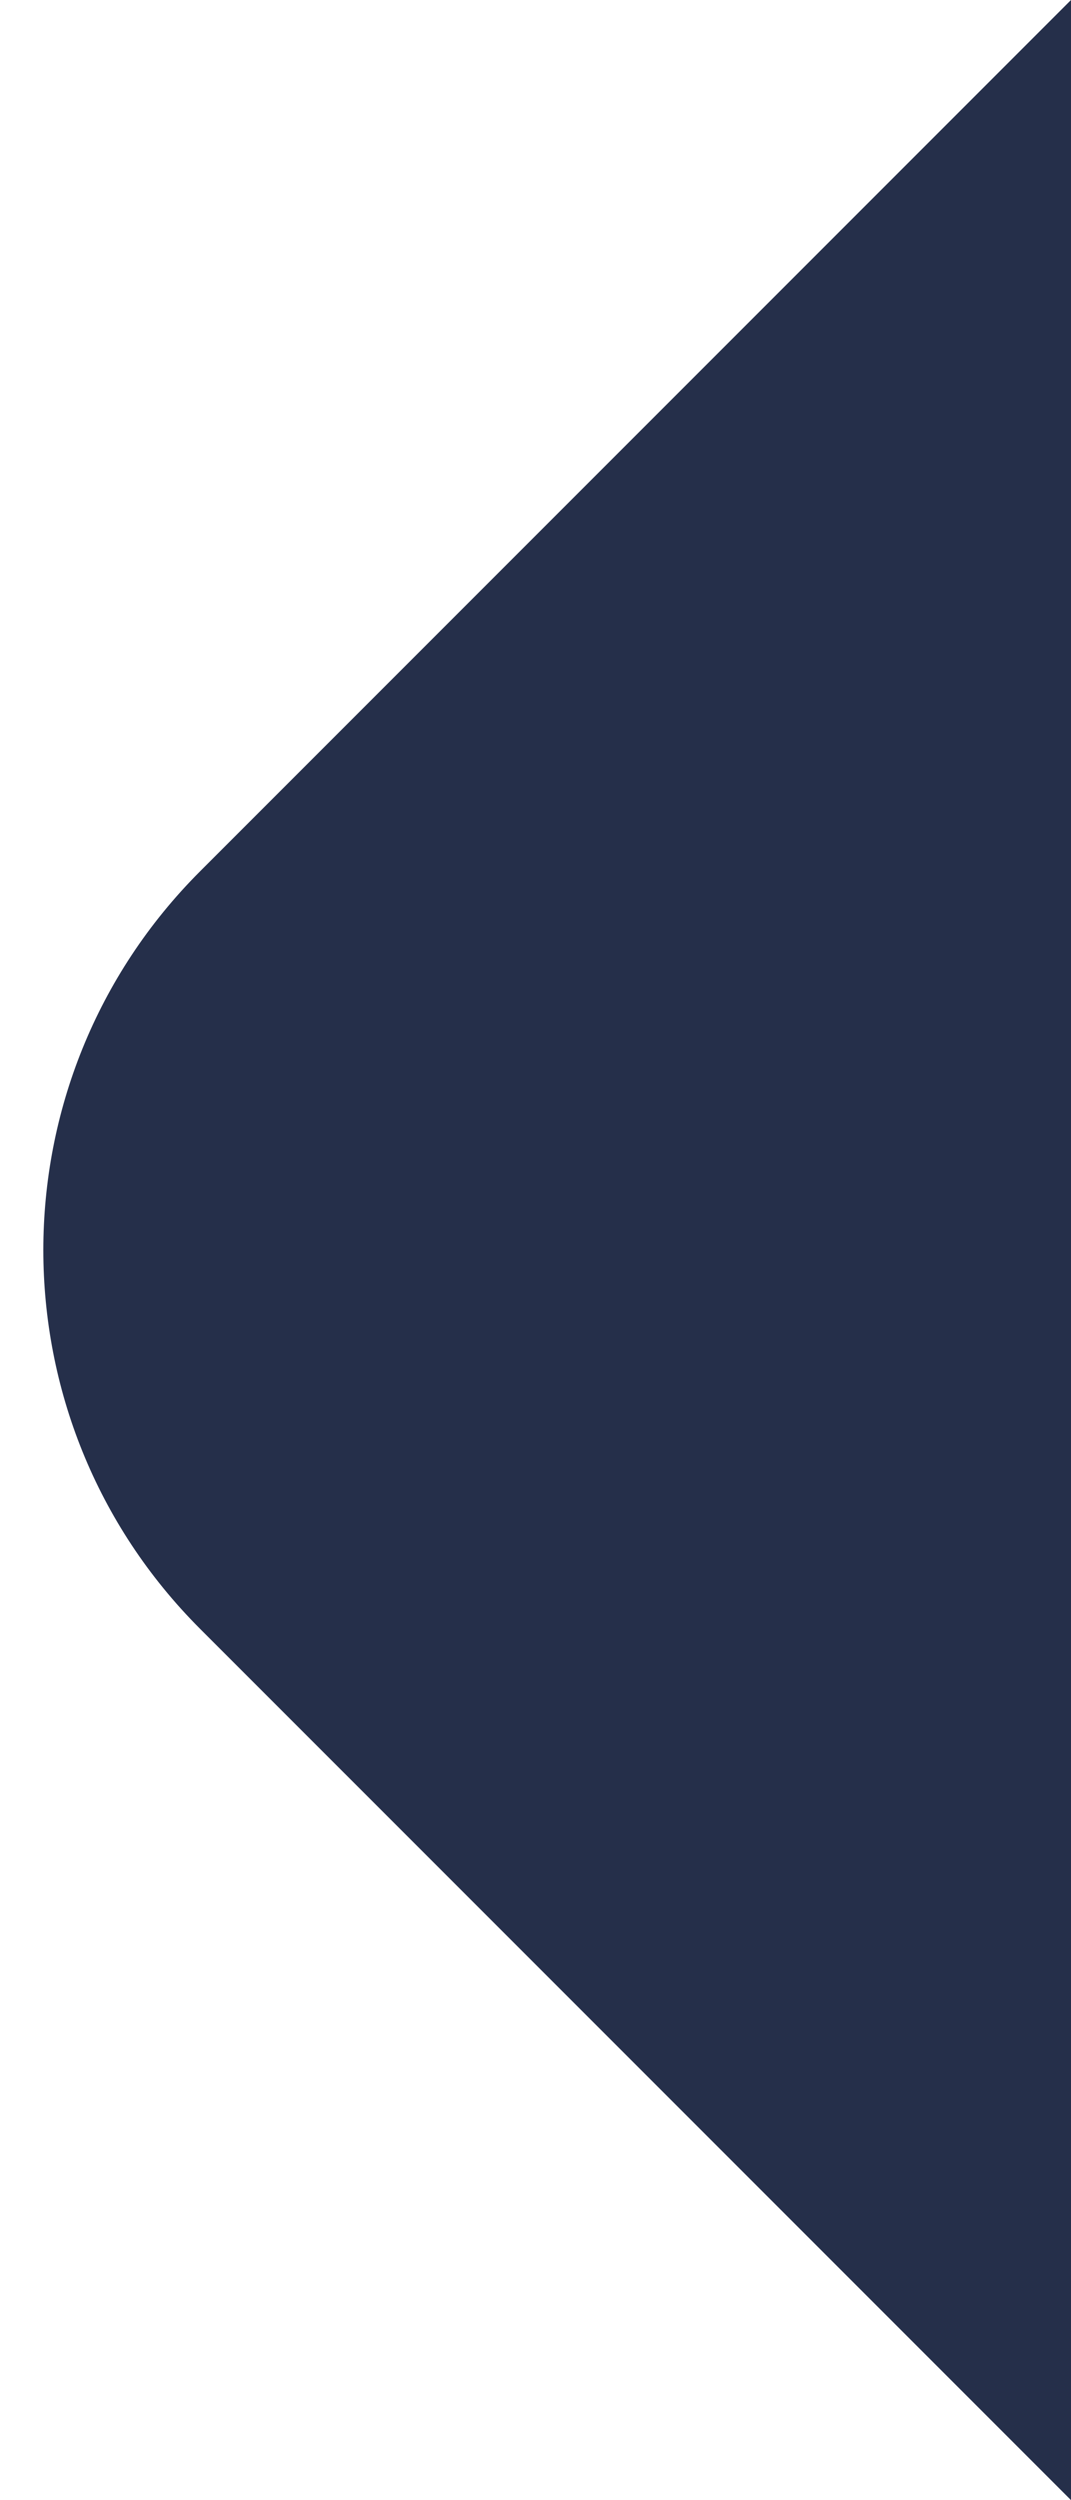 <svg width="6" height="14" viewBox="0 0 6 14" fill="none" xmlns="http://www.w3.org/2000/svg">
<path id="Polygon 1" d="M1.121 9.121C-0.05 7.95 -0.05 6.05 1.121 4.879L6 -1.25965e-06L6 14L1.121 9.121Z" fill="#252F4A"/>
</svg>
